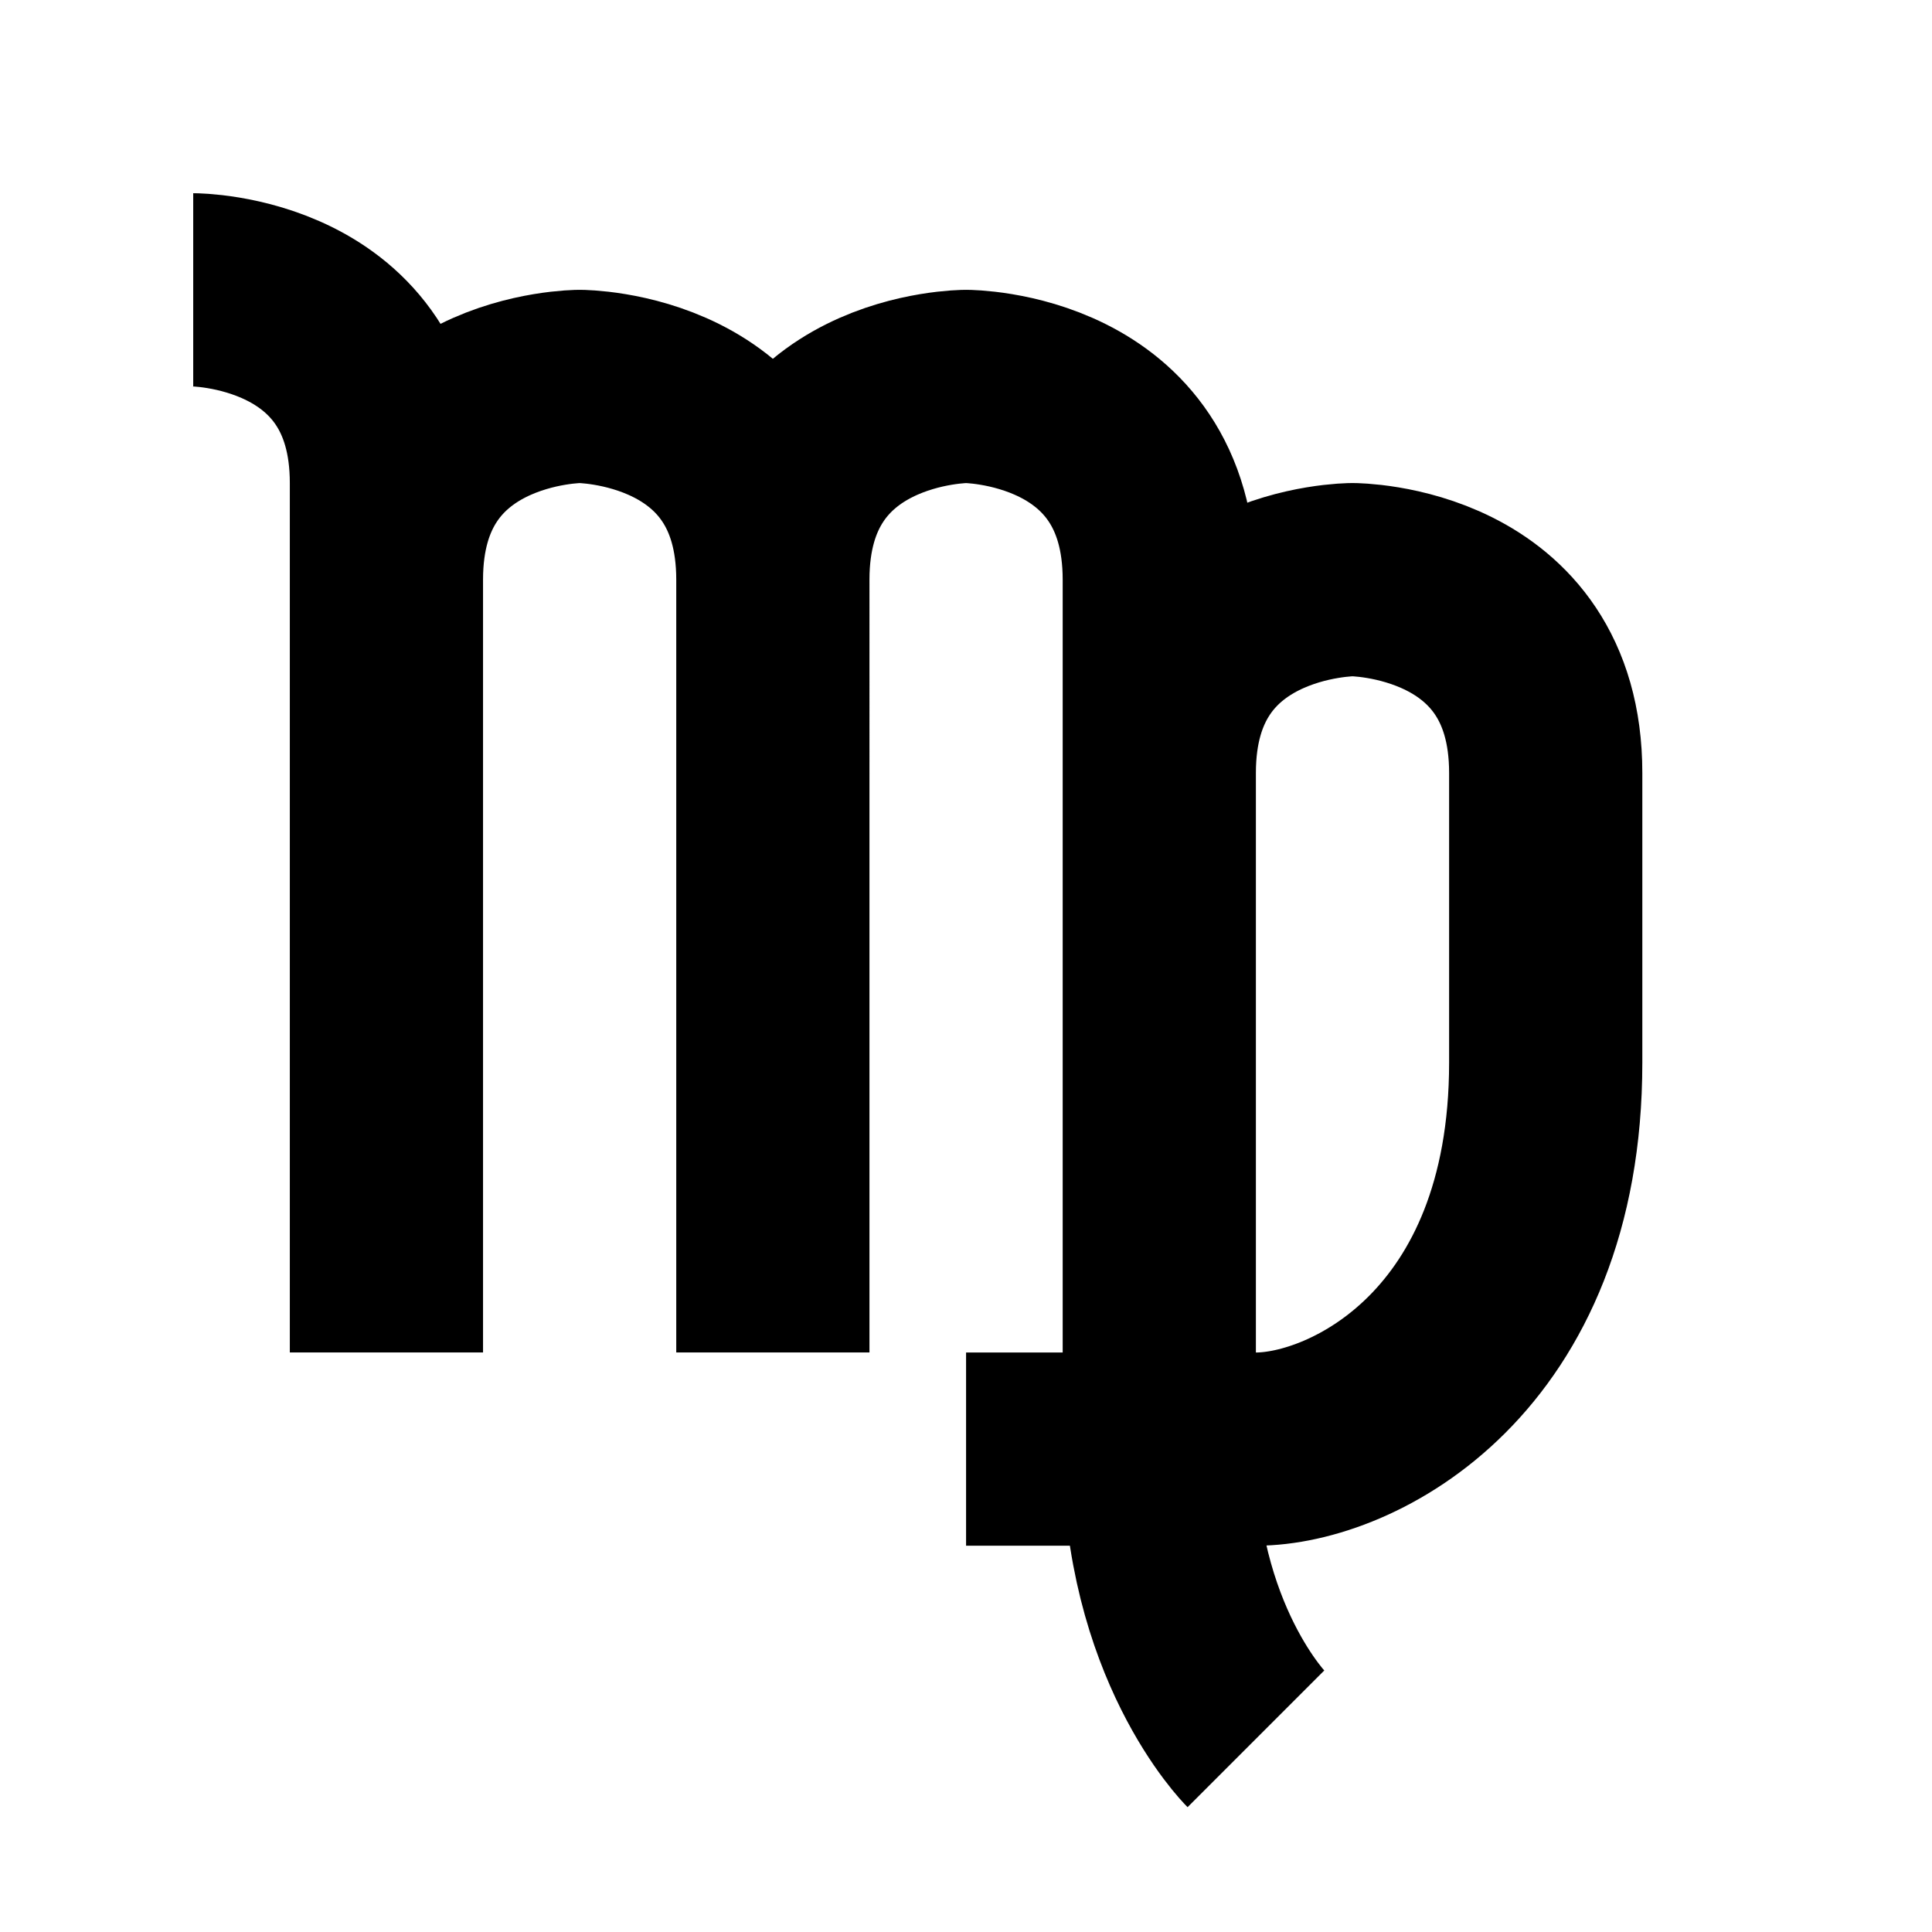 <?xml version="1.0" encoding="UTF-8" standalone="no"?>
<svg
   xmlns:dc="http://purl.org/dc/elements/1.1/"
   xmlns:cc="http://creativecommons.org/ns#"
   xmlns:rdf="http://www.w3.org/1999/02/22-rdf-syntax-ns#"
   xmlns:svg="http://www.w3.org/2000/svg"
   xmlns="http://www.w3.org/2000/svg"
   xmlns:sodipodi="http://sodipodi.sourceforge.net/DTD/sodipodi-0.dtd"
   xmlns:inkscape="http://www.inkscape.org/namespaces/inkscape"
   width="100"
   height="100"
   viewBox="0 0 26.458 26.458"
   version="1.1"
   id="svg6095"
   inkscape:version="1.0.1 (3bc2e813f5, 2020-09-07)"
   sodipodi:docname="virgo.svg">
  <defs
     id="defs6089" />
  <sodipodi:namedview
     id="base"
     pagecolor="#ffffff"
     bordercolor="#666666"
     borderopacity="1.0"
     inkscape:pageopacity="0.0"
     inkscape:pageshadow="2"
     inkscape:zoom="5.6"
     inkscape:cx="94.578334"
     inkscape:cy="48.592745"
     inkscape:document-units="mm"
     inkscape:current-layer="layer1"
     inkscape:document-rotation="0"
     showgrid="true"
     units="px"
     inkscape:pagecheckerboard="true"
     inkscape:snap-bbox="true"
     inkscape:bbox-paths="true"
     inkscape:bbox-nodes="true"
     inkscape:snap-bbox-edge-midpoints="true"
     inkscape:snap-bbox-midpoints="true"
     inkscape:object-paths="true"
     inkscape:snap-intersection-paths="true"
     inkscape:snap-smooth-nodes="true"
     inkscape:snap-midpoints="true"
     inkscape:snap-object-midpoints="true"
     inkscape:window-width="1920"
     inkscape:window-height="1027"
     inkscape:window-x="-8"
     inkscape:window-y="-8"
     inkscape:window-maximized="1">
    <inkscape:grid
       type="xygrid"
       id="grid6658" />
  </sodipodi:namedview>
  <g
     inkscape:label="レイヤー 1"
     inkscape:groupmode="layer"
     id="layer1">
    <path
       style="fill:none;stroke:#000000;stroke-width:2.646;stroke-linecap:butt;stroke-linejoin:miter;stroke-miterlimit:4;stroke-dasharray:none;stroke-opacity:1"
       d="m 2.646,3.969 c 0,0 2.646,0 2.646,2.646 V 18.521 7.938 c 0,-2.646 2.646,-2.646 2.646,-2.646 0,0 2.646,0 2.646,2.646 V 18.521 7.938 c 0,-2.646 2.646,-2.646 2.646,-2.646 0,0 2.646,0 2.646,2.646 v 11.906 c 0,2.646 1.323,3.969 1.323,3.969 0,0 -1.323,-1.323 -1.323,-3.969 v -9.26 c 0,-2.646 2.646,-2.646 2.646,-2.646 0,0 2.646,0 2.646,2.646 l 1e-6,3.969 c 1e-6,3.969 -2.646,5.292 -3.969,5.292 h -3.969"
       id="path832"
       sodipodi:nodetypes="cscscscscsscsscsssc" />
  </g>
</svg>
